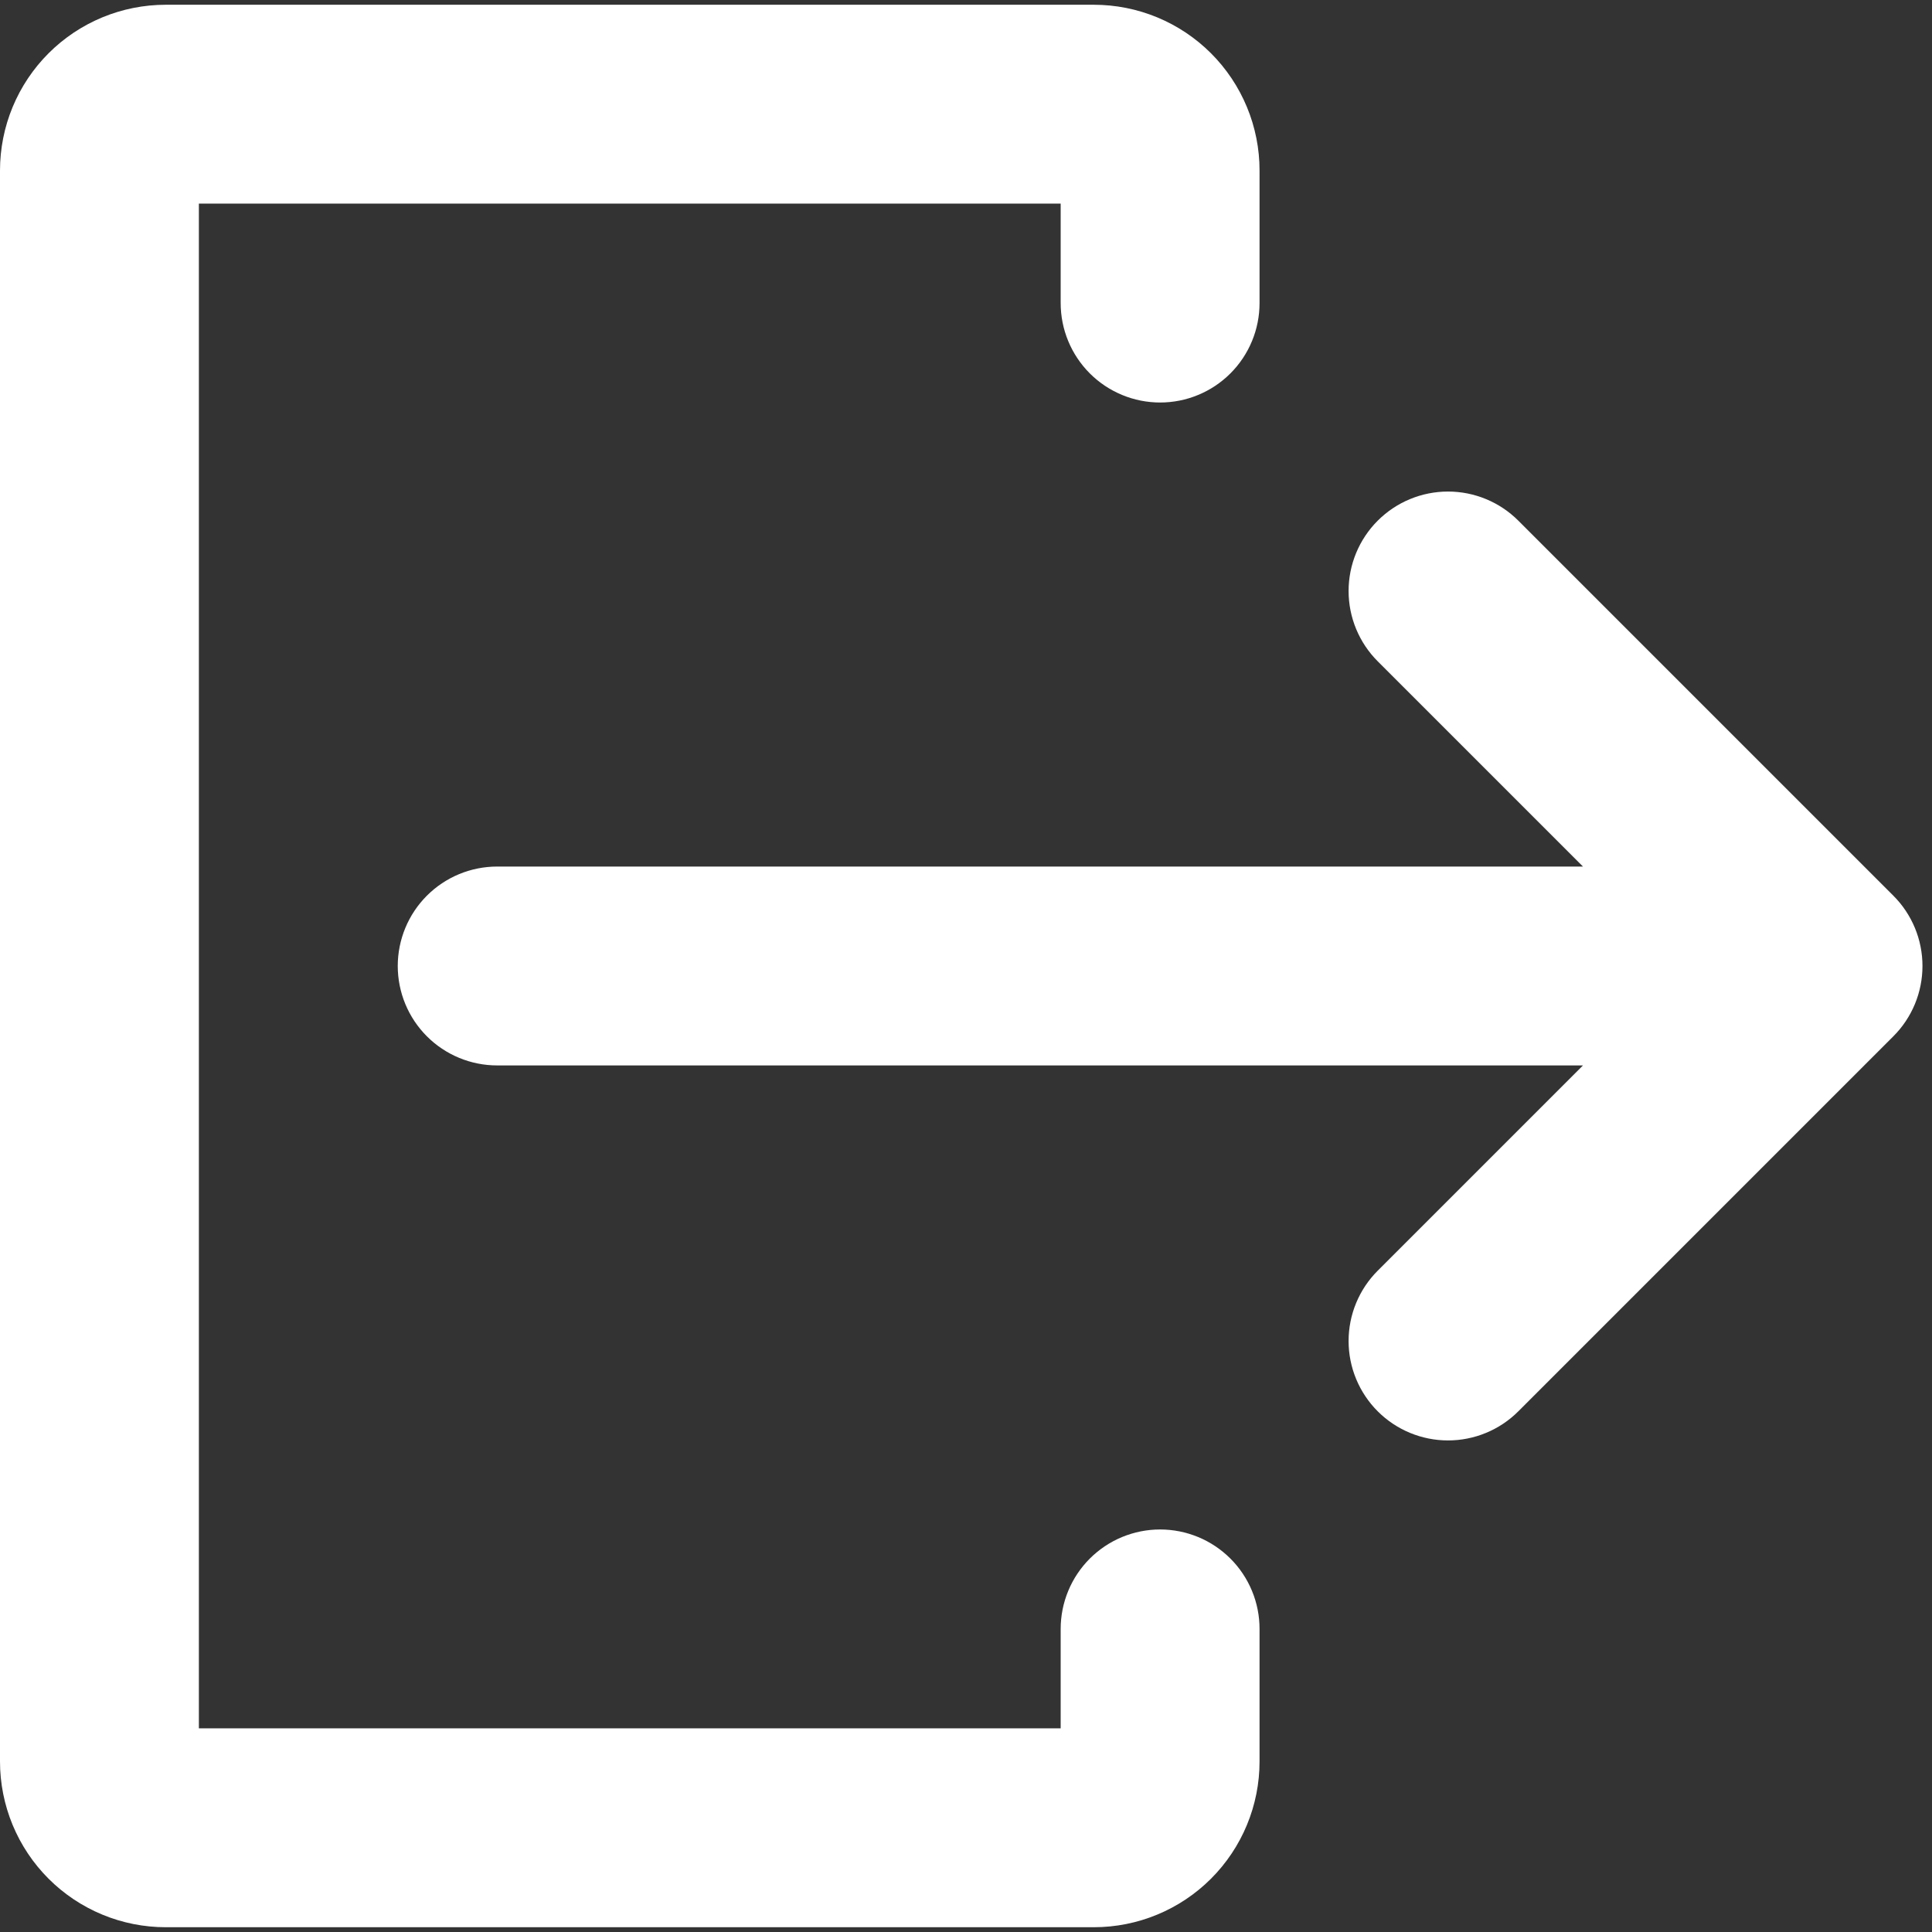 <svg xmlns="http://www.w3.org/2000/svg" xmlns:xlink="http://www.w3.org/1999/xlink" width="1080" zoomAndPan="magnify" viewBox="0 0 810 810" height="1080" preserveAspectRatio="xMidYMid meet" version="1.0"><rect x="0" y="0" width="810" height="810" fill="#333333" stroke="none"/><defs><clipPath id="abb8d37e55"><path d="M 0 1.52 L 529 1.52 L 529 808 L 0 808 Z M 0 1.52 " clip-rule="nonzero"/></clipPath></defs><path fill="#ffffff" d="M 793.793 375.516 L 636.57 218.293 C 635.605 217.328 634.598 216.414 633.539 215.547 C 632.484 214.68 631.391 213.867 630.254 213.109 C 629.117 212.352 627.949 211.648 626.746 211.004 C 625.539 210.363 624.309 209.777 623.047 209.258 C 621.785 208.734 620.5 208.273 619.195 207.879 C 617.887 207.48 616.566 207.148 615.227 206.883 C 613.887 206.617 612.539 206.418 611.18 206.285 C 609.82 206.148 608.457 206.082 607.09 206.082 C 605.727 206.082 604.363 206.148 603.004 206.285 C 601.648 206.418 600.297 206.617 598.957 206.883 C 597.617 207.148 596.297 207.48 594.988 207.879 C 593.684 208.273 592.398 208.734 591.137 209.258 C 589.875 209.777 588.645 210.363 587.438 211.004 C 586.234 211.648 585.066 212.352 583.93 213.109 C 582.793 213.867 581.699 214.68 580.645 215.547 C 579.586 216.414 578.578 217.328 577.613 218.293 C 576.645 219.258 575.73 220.27 574.863 221.324 C 574 222.383 573.188 223.477 572.426 224.613 C 571.668 225.746 570.969 226.918 570.324 228.121 C 569.68 229.324 569.098 230.559 568.574 231.82 C 568.051 233.082 567.594 234.363 567.195 235.672 C 566.801 236.977 566.469 238.301 566.203 239.641 C 565.938 240.98 565.734 242.328 565.602 243.688 C 565.469 245.047 565.402 246.406 565.402 247.773 C 565.402 249.137 565.469 250.5 565.602 251.859 C 565.734 253.219 565.938 254.566 566.203 255.906 C 566.469 257.246 566.801 258.57 567.195 259.875 C 567.594 261.18 568.051 262.465 568.574 263.727 C 569.098 264.988 569.68 266.223 570.324 267.426 C 570.969 268.629 571.668 269.801 572.426 270.934 C 573.188 272.07 574 273.164 574.863 274.223 C 575.73 275.277 576.645 276.285 577.613 277.254 L 663.668 363.305 L 208.449 363.305 C 207.086 363.305 205.723 363.371 204.363 363.508 C 203.004 363.641 201.656 363.84 200.316 364.105 C 198.977 364.371 197.652 364.703 196.348 365.102 C 195.039 365.496 193.758 365.957 192.496 366.48 C 191.234 367 190 367.586 188.797 368.227 C 187.594 368.871 186.422 369.574 185.289 370.332 C 184.152 371.09 183.059 371.902 182 372.77 C 180.945 373.637 179.938 374.551 178.969 375.516 C 178.004 376.48 177.09 377.492 176.223 378.547 C 175.355 379.602 174.543 380.699 173.785 381.832 C 173.027 382.969 172.324 384.141 171.684 385.344 C 171.039 386.547 170.457 387.781 169.934 389.043 C 169.41 390.305 168.949 391.586 168.555 392.895 C 168.16 394.199 167.828 395.523 167.562 396.863 C 167.293 398.203 167.094 399.551 166.961 400.91 C 166.828 402.27 166.758 403.629 166.758 404.996 C 166.758 406.359 166.828 407.723 166.961 409.082 C 167.094 410.441 167.293 411.789 167.562 413.129 C 167.828 414.469 168.16 415.789 168.555 417.098 C 168.949 418.402 169.41 419.688 169.934 420.949 C 170.457 422.211 171.039 423.445 171.684 424.648 C 172.324 425.852 173.027 427.023 173.785 428.156 C 174.543 429.293 175.355 430.387 176.223 431.441 C 177.09 432.5 178.004 433.508 178.969 434.473 C 179.938 435.441 180.945 436.355 182 437.223 C 183.059 438.09 184.152 438.902 185.289 439.66 C 186.422 440.418 187.594 441.117 188.797 441.762 C 190 442.406 191.234 442.988 192.496 443.512 C 193.758 444.035 195.039 444.492 196.348 444.891 C 197.652 445.285 198.977 445.617 200.316 445.883 C 201.656 446.152 203.004 446.352 204.363 446.484 C 205.723 446.617 207.086 446.684 208.449 446.684 L 663.668 446.684 L 577.613 532.738 C 576.645 533.703 575.73 534.715 574.863 535.77 C 574 536.824 573.188 537.922 572.426 539.055 C 571.668 540.191 570.969 541.359 570.324 542.566 C 569.68 543.77 569.098 545.004 568.574 546.266 C 568.051 547.523 567.594 548.809 567.195 550.117 C 566.801 551.422 566.469 552.746 566.203 554.086 C 565.938 555.426 565.734 556.773 565.602 558.133 C 565.469 559.492 565.402 560.852 565.402 562.219 C 565.402 563.582 565.469 564.945 565.602 566.305 C 565.734 567.664 565.938 569.012 566.203 570.352 C 566.469 571.691 566.801 573.012 567.195 574.32 C 567.594 575.625 568.051 576.91 568.574 578.172 C 569.098 579.434 569.68 580.668 570.324 581.871 C 570.969 583.074 571.668 584.246 572.43 585.379 C 573.188 586.516 574 587.609 574.863 588.668 C 575.73 589.723 576.648 590.73 577.613 591.699 C 578.578 592.664 579.59 593.578 580.645 594.445 C 581.699 595.312 582.797 596.125 583.93 596.883 C 585.066 597.641 586.234 598.34 587.441 598.984 C 588.645 599.629 589.875 600.211 591.137 600.734 C 592.398 601.258 593.684 601.715 594.992 602.113 C 596.297 602.508 597.621 602.84 598.957 603.105 C 600.297 603.375 601.648 603.574 603.008 603.707 C 604.363 603.84 605.727 603.906 607.094 603.906 C 608.457 603.906 609.82 603.84 611.18 603.707 C 612.539 603.574 613.887 603.371 615.227 603.105 C 616.566 602.84 617.887 602.508 619.195 602.113 C 620.5 601.715 621.785 601.258 623.047 600.734 C 624.309 600.211 625.539 599.629 626.746 598.984 C 627.949 598.34 629.117 597.641 630.254 596.883 C 631.391 596.121 632.484 595.309 633.539 594.445 C 634.598 593.578 635.605 592.664 636.57 591.695 L 793.793 434.473 C 794.762 433.508 795.676 432.496 796.543 431.441 C 797.41 430.387 798.223 429.293 798.98 428.156 C 799.738 427.02 800.438 425.852 801.082 424.648 C 801.727 423.441 802.309 422.211 802.832 420.949 C 803.355 419.688 803.812 418.402 804.211 417.098 C 804.605 415.789 804.938 414.469 805.203 413.129 C 805.469 411.789 805.672 410.441 805.805 409.082 C 805.938 407.723 806.004 406.359 806.004 404.996 C 806.004 403.629 805.938 402.266 805.805 400.906 C 805.672 399.551 805.469 398.199 805.203 396.859 C 804.938 395.523 804.605 394.199 804.211 392.891 C 803.812 391.586 803.355 390.301 802.832 389.039 C 802.309 387.777 801.727 386.547 801.082 385.344 C 800.438 384.137 799.738 382.969 798.98 381.832 C 798.223 380.699 797.41 379.602 796.543 378.547 C 795.676 377.492 794.762 376.48 793.793 375.516 Z M 793.793 375.516 " fill-opacity="1" fill-rule="nonzero"/><g clip-path="url(#abb8d37e55)"><path fill="#ffffff" d="M 486.383 641.238 C 485.016 641.238 483.656 641.305 482.297 641.438 C 480.938 641.574 479.59 641.773 478.25 642.039 C 476.91 642.305 475.586 642.637 474.281 643.035 C 472.973 643.43 471.691 643.891 470.43 644.41 C 469.168 644.934 467.934 645.516 466.73 646.16 C 465.527 646.805 464.355 647.504 463.219 648.266 C 462.086 649.023 460.988 649.836 459.934 650.703 C 458.879 651.566 457.867 652.484 456.902 653.449 C 455.938 654.414 455.023 655.426 454.156 656.48 C 453.289 657.535 452.477 658.633 451.719 659.766 C 450.961 660.902 450.258 662.07 449.613 663.277 C 448.973 664.48 448.387 665.711 447.867 666.973 C 447.344 668.234 446.883 669.52 446.488 670.824 C 446.09 672.133 445.758 673.457 445.492 674.793 C 445.227 676.133 445.027 677.484 444.895 678.84 C 444.758 680.199 444.691 681.562 444.691 682.93 L 444.691 724.617 L 83.379 724.617 L 83.379 85.371 L 444.691 85.371 L 444.691 127.062 C 444.691 128.43 444.758 129.789 444.895 131.148 C 445.027 132.508 445.227 133.855 445.492 135.195 C 445.758 136.535 446.09 137.859 446.488 139.164 C 446.883 140.473 447.344 141.754 447.867 143.016 C 448.387 144.277 448.973 145.512 449.613 146.715 C 450.258 147.918 450.961 149.09 451.719 150.223 C 452.477 151.359 453.289 152.453 454.156 153.512 C 455.023 154.566 455.938 155.578 456.902 156.543 C 457.867 157.508 458.879 158.422 459.934 159.289 C 460.988 160.156 462.086 160.969 463.219 161.727 C 464.355 162.484 465.527 163.188 466.73 163.828 C 467.934 164.473 469.168 165.055 470.43 165.578 C 471.691 166.102 472.973 166.562 474.281 166.957 C 475.586 167.355 476.91 167.684 478.25 167.953 C 479.59 168.219 480.938 168.418 482.297 168.551 C 483.656 168.688 485.016 168.754 486.383 168.754 C 487.746 168.754 489.109 168.688 490.469 168.551 C 491.828 168.418 493.176 168.219 494.516 167.953 C 495.855 167.684 497.176 167.355 498.484 166.957 C 499.789 166.562 501.074 166.102 502.336 165.578 C 503.598 165.055 504.832 164.473 506.035 163.828 C 507.238 163.188 508.41 162.484 509.543 161.727 C 510.68 160.969 511.773 160.156 512.828 159.289 C 513.887 158.422 514.895 157.508 515.863 156.543 C 516.828 155.578 517.742 154.566 518.609 153.512 C 519.477 152.453 520.289 151.359 521.047 150.223 C 521.805 149.09 522.504 147.918 523.148 146.715 C 523.793 145.512 524.375 144.277 524.898 143.016 C 525.422 141.754 525.879 140.473 526.277 139.164 C 526.672 137.859 527.004 136.535 527.27 135.195 C 527.539 133.855 527.738 132.508 527.871 131.148 C 528.004 129.789 528.07 128.43 528.07 127.062 L 528.07 71.477 C 528.07 70.34 528.043 69.203 527.988 68.066 C 527.934 66.93 527.848 65.797 527.738 64.664 C 527.625 63.535 527.488 62.406 527.32 61.281 C 527.152 60.156 526.957 59.035 526.738 57.922 C 526.516 56.805 526.266 55.695 525.988 54.594 C 525.715 53.488 525.41 52.395 525.082 51.305 C 524.75 50.219 524.395 49.137 524.012 48.066 C 523.629 46.996 523.219 45.938 522.781 44.887 C 522.348 43.836 521.887 42.797 521.402 41.77 C 520.914 40.742 520.402 39.727 519.867 38.723 C 519.332 37.719 518.77 36.73 518.188 35.754 C 517.602 34.777 516.992 33.82 516.363 32.875 C 515.73 31.93 515.074 31 514.398 30.086 C 513.723 29.172 513.023 28.277 512.301 27.395 C 511.578 26.516 510.836 25.656 510.074 24.812 C 509.309 23.973 508.523 23.148 507.723 22.344 C 506.918 21.539 506.094 20.758 505.25 19.992 C 504.41 19.23 503.547 18.484 502.668 17.766 C 501.789 17.043 500.895 16.344 499.98 15.668 C 499.066 14.988 498.137 14.336 497.191 13.703 C 496.246 13.07 495.285 12.465 494.309 11.879 C 493.336 11.293 492.348 10.734 491.344 10.199 C 490.34 9.66 489.324 9.148 488.297 8.664 C 487.27 8.18 486.23 7.719 485.18 7.281 C 484.129 6.848 483.066 6.438 481.996 6.055 C 480.926 5.672 479.848 5.316 478.758 4.984 C 477.672 4.656 476.574 4.352 475.473 4.074 C 474.367 3.801 473.258 3.551 472.145 3.328 C 471.027 3.105 469.91 2.91 468.785 2.746 C 467.66 2.578 466.531 2.438 465.398 2.328 C 464.27 2.215 463.133 2.133 462 2.078 C 460.863 2.02 459.727 1.992 458.59 1.992 L 69.484 1.992 C 68.348 1.992 67.211 2.02 66.074 2.078 C 64.938 2.133 63.805 2.215 62.672 2.328 C 61.539 2.438 60.414 2.578 59.289 2.746 C 58.164 2.91 57.043 3.105 55.926 3.328 C 54.812 3.551 53.703 3.801 52.602 4.074 C 51.496 4.352 50.402 4.656 49.312 4.984 C 48.227 5.316 47.145 5.672 46.074 6.055 C 45.004 6.438 43.945 6.848 42.895 7.281 C 41.844 7.719 40.805 8.18 39.773 8.664 C 38.746 9.148 37.73 9.66 36.73 10.199 C 35.727 10.734 34.738 11.293 33.762 11.879 C 32.785 12.465 31.824 13.07 30.879 13.703 C 29.934 14.336 29.004 14.988 28.094 15.668 C 27.18 16.344 26.281 17.043 25.402 17.766 C 24.523 18.484 23.664 19.23 22.82 19.992 C 21.98 20.758 21.156 21.539 20.352 22.344 C 19.547 23.148 18.762 23.973 18 24.812 C 17.234 25.656 16.492 26.516 15.773 27.395 C 15.051 28.277 14.352 29.172 13.672 30.086 C 12.996 31 12.34 31.93 11.711 32.875 C 11.078 33.82 10.469 34.777 9.887 35.754 C 9.301 36.73 8.742 37.719 8.203 38.723 C 7.668 39.727 7.156 40.742 6.672 41.77 C 6.184 42.797 5.723 43.836 5.289 44.887 C 4.855 45.938 4.445 46.996 4.062 48.066 C 3.68 49.137 3.32 50.219 2.992 51.305 C 2.66 52.395 2.359 53.488 2.082 54.594 C 1.805 55.695 1.559 56.805 1.336 57.922 C 1.113 59.035 0.918 60.156 0.754 61.281 C 0.586 62.406 0.445 63.535 0.336 64.664 C 0.223 65.797 0.141 66.93 0.082 68.066 C 0.027 69.203 0 70.34 0 71.477 L 0 738.516 C 0 739.652 0.027 740.789 0.082 741.926 C 0.141 743.059 0.223 744.195 0.336 745.324 C 0.445 746.457 0.586 747.586 0.754 748.711 C 0.918 749.836 1.113 750.953 1.336 752.07 C 1.559 753.184 1.805 754.293 2.082 755.398 C 2.359 756.5 2.66 757.598 2.992 758.684 C 3.32 759.773 3.68 760.852 4.062 761.922 C 4.445 762.992 4.855 764.055 5.289 765.105 C 5.723 766.156 6.184 767.195 6.672 768.223 C 7.156 769.25 7.668 770.266 8.203 771.27 C 8.742 772.27 9.301 773.262 9.887 774.234 C 10.469 775.211 11.078 776.172 11.711 777.117 C 12.34 778.062 12.996 778.992 13.672 779.906 C 14.352 780.82 15.051 781.715 15.773 782.594 C 16.492 783.473 17.234 784.332 18 785.176 C 18.762 786.02 19.547 786.844 20.352 787.648 C 21.156 788.449 21.98 789.234 22.82 790 C 23.664 790.762 24.523 791.504 25.402 792.227 C 26.281 792.945 27.18 793.648 28.094 794.324 C 29.004 795 29.934 795.656 30.879 796.289 C 31.824 796.918 32.785 797.527 33.762 798.113 C 34.738 798.695 35.727 799.258 36.73 799.793 C 37.73 800.328 38.746 800.84 39.773 801.328 C 40.805 801.812 41.844 802.273 42.895 802.707 C 43.945 803.145 45.004 803.555 46.074 803.938 C 47.145 804.32 48.227 804.676 49.312 805.004 C 50.402 805.336 51.496 805.641 52.602 805.914 C 53.703 806.191 54.812 806.441 55.926 806.664 C 57.043 806.883 58.164 807.078 59.289 807.246 C 60.414 807.414 61.539 807.551 62.672 807.664 C 63.805 807.773 64.938 807.859 66.074 807.914 C 67.211 807.969 68.348 807.996 69.484 807.996 L 458.59 807.996 C 459.727 807.996 460.863 807.969 462 807.914 C 463.133 807.859 464.27 807.773 465.398 807.664 C 466.531 807.551 467.66 807.414 468.785 807.246 C 469.91 807.078 471.027 806.883 472.145 806.664 C 473.258 806.441 474.367 806.191 475.473 805.914 C 476.574 805.641 477.672 805.336 478.758 805.004 C 479.848 804.676 480.926 804.32 481.996 803.938 C 483.066 803.555 484.129 803.145 485.18 802.707 C 486.23 802.273 487.27 801.812 488.297 801.328 C 489.324 800.84 490.34 800.328 491.344 799.793 C 492.348 799.258 493.336 798.695 494.309 798.113 C 495.285 797.527 496.246 796.918 497.191 796.289 C 498.137 795.656 499.066 795 499.98 794.324 C 500.895 793.648 501.789 792.945 502.668 792.227 C 503.547 791.504 504.41 790.762 505.25 790 C 506.094 789.234 506.918 788.449 507.723 787.648 C 508.523 786.844 509.309 786.02 510.074 785.176 C 510.836 784.336 511.578 783.473 512.301 782.594 C 513.023 781.715 513.723 780.82 514.398 779.906 C 515.074 778.992 515.73 778.062 516.363 777.117 C 516.992 776.172 517.602 775.211 518.188 774.234 C 518.77 773.262 519.332 772.273 519.867 771.27 C 520.402 770.266 520.914 769.25 521.402 768.223 C 521.887 767.195 522.348 766.156 522.781 765.105 C 523.219 764.055 523.629 762.992 524.012 761.922 C 524.395 760.852 524.75 759.773 525.082 758.684 C 525.41 757.598 525.715 756.5 525.988 755.398 C 526.266 754.293 526.516 753.184 526.738 752.07 C 526.957 750.953 527.152 749.836 527.32 748.711 C 527.488 747.586 527.625 746.457 527.738 745.324 C 527.848 744.195 527.934 743.059 527.988 741.926 C 528.043 740.789 528.07 739.652 528.07 738.516 L 528.07 682.93 C 528.07 681.562 528.004 680.199 527.871 678.84 C 527.738 677.484 527.539 676.133 527.27 674.793 C 527.004 673.457 526.672 672.133 526.277 670.824 C 525.879 669.52 525.422 668.234 524.898 666.973 C 524.375 665.711 523.793 664.48 523.148 663.277 C 522.504 662.07 521.805 660.902 521.047 659.766 C 520.289 658.633 519.477 657.535 518.609 656.48 C 517.742 655.426 516.828 654.414 515.863 653.449 C 514.895 652.484 513.887 651.566 512.828 650.703 C 511.773 649.836 510.68 649.023 509.543 648.266 C 508.41 647.504 507.238 646.805 506.035 646.16 C 504.832 645.516 503.598 644.934 502.336 644.41 C 501.074 643.891 499.789 643.43 498.484 643.035 C 497.176 642.637 495.855 642.305 494.516 642.039 C 493.176 641.773 491.828 641.574 490.469 641.438 C 489.109 641.305 487.746 641.238 486.383 641.238 Z M 486.383 641.238 " fill-opacity="1" fill-rule="nonzero"/></g></svg>